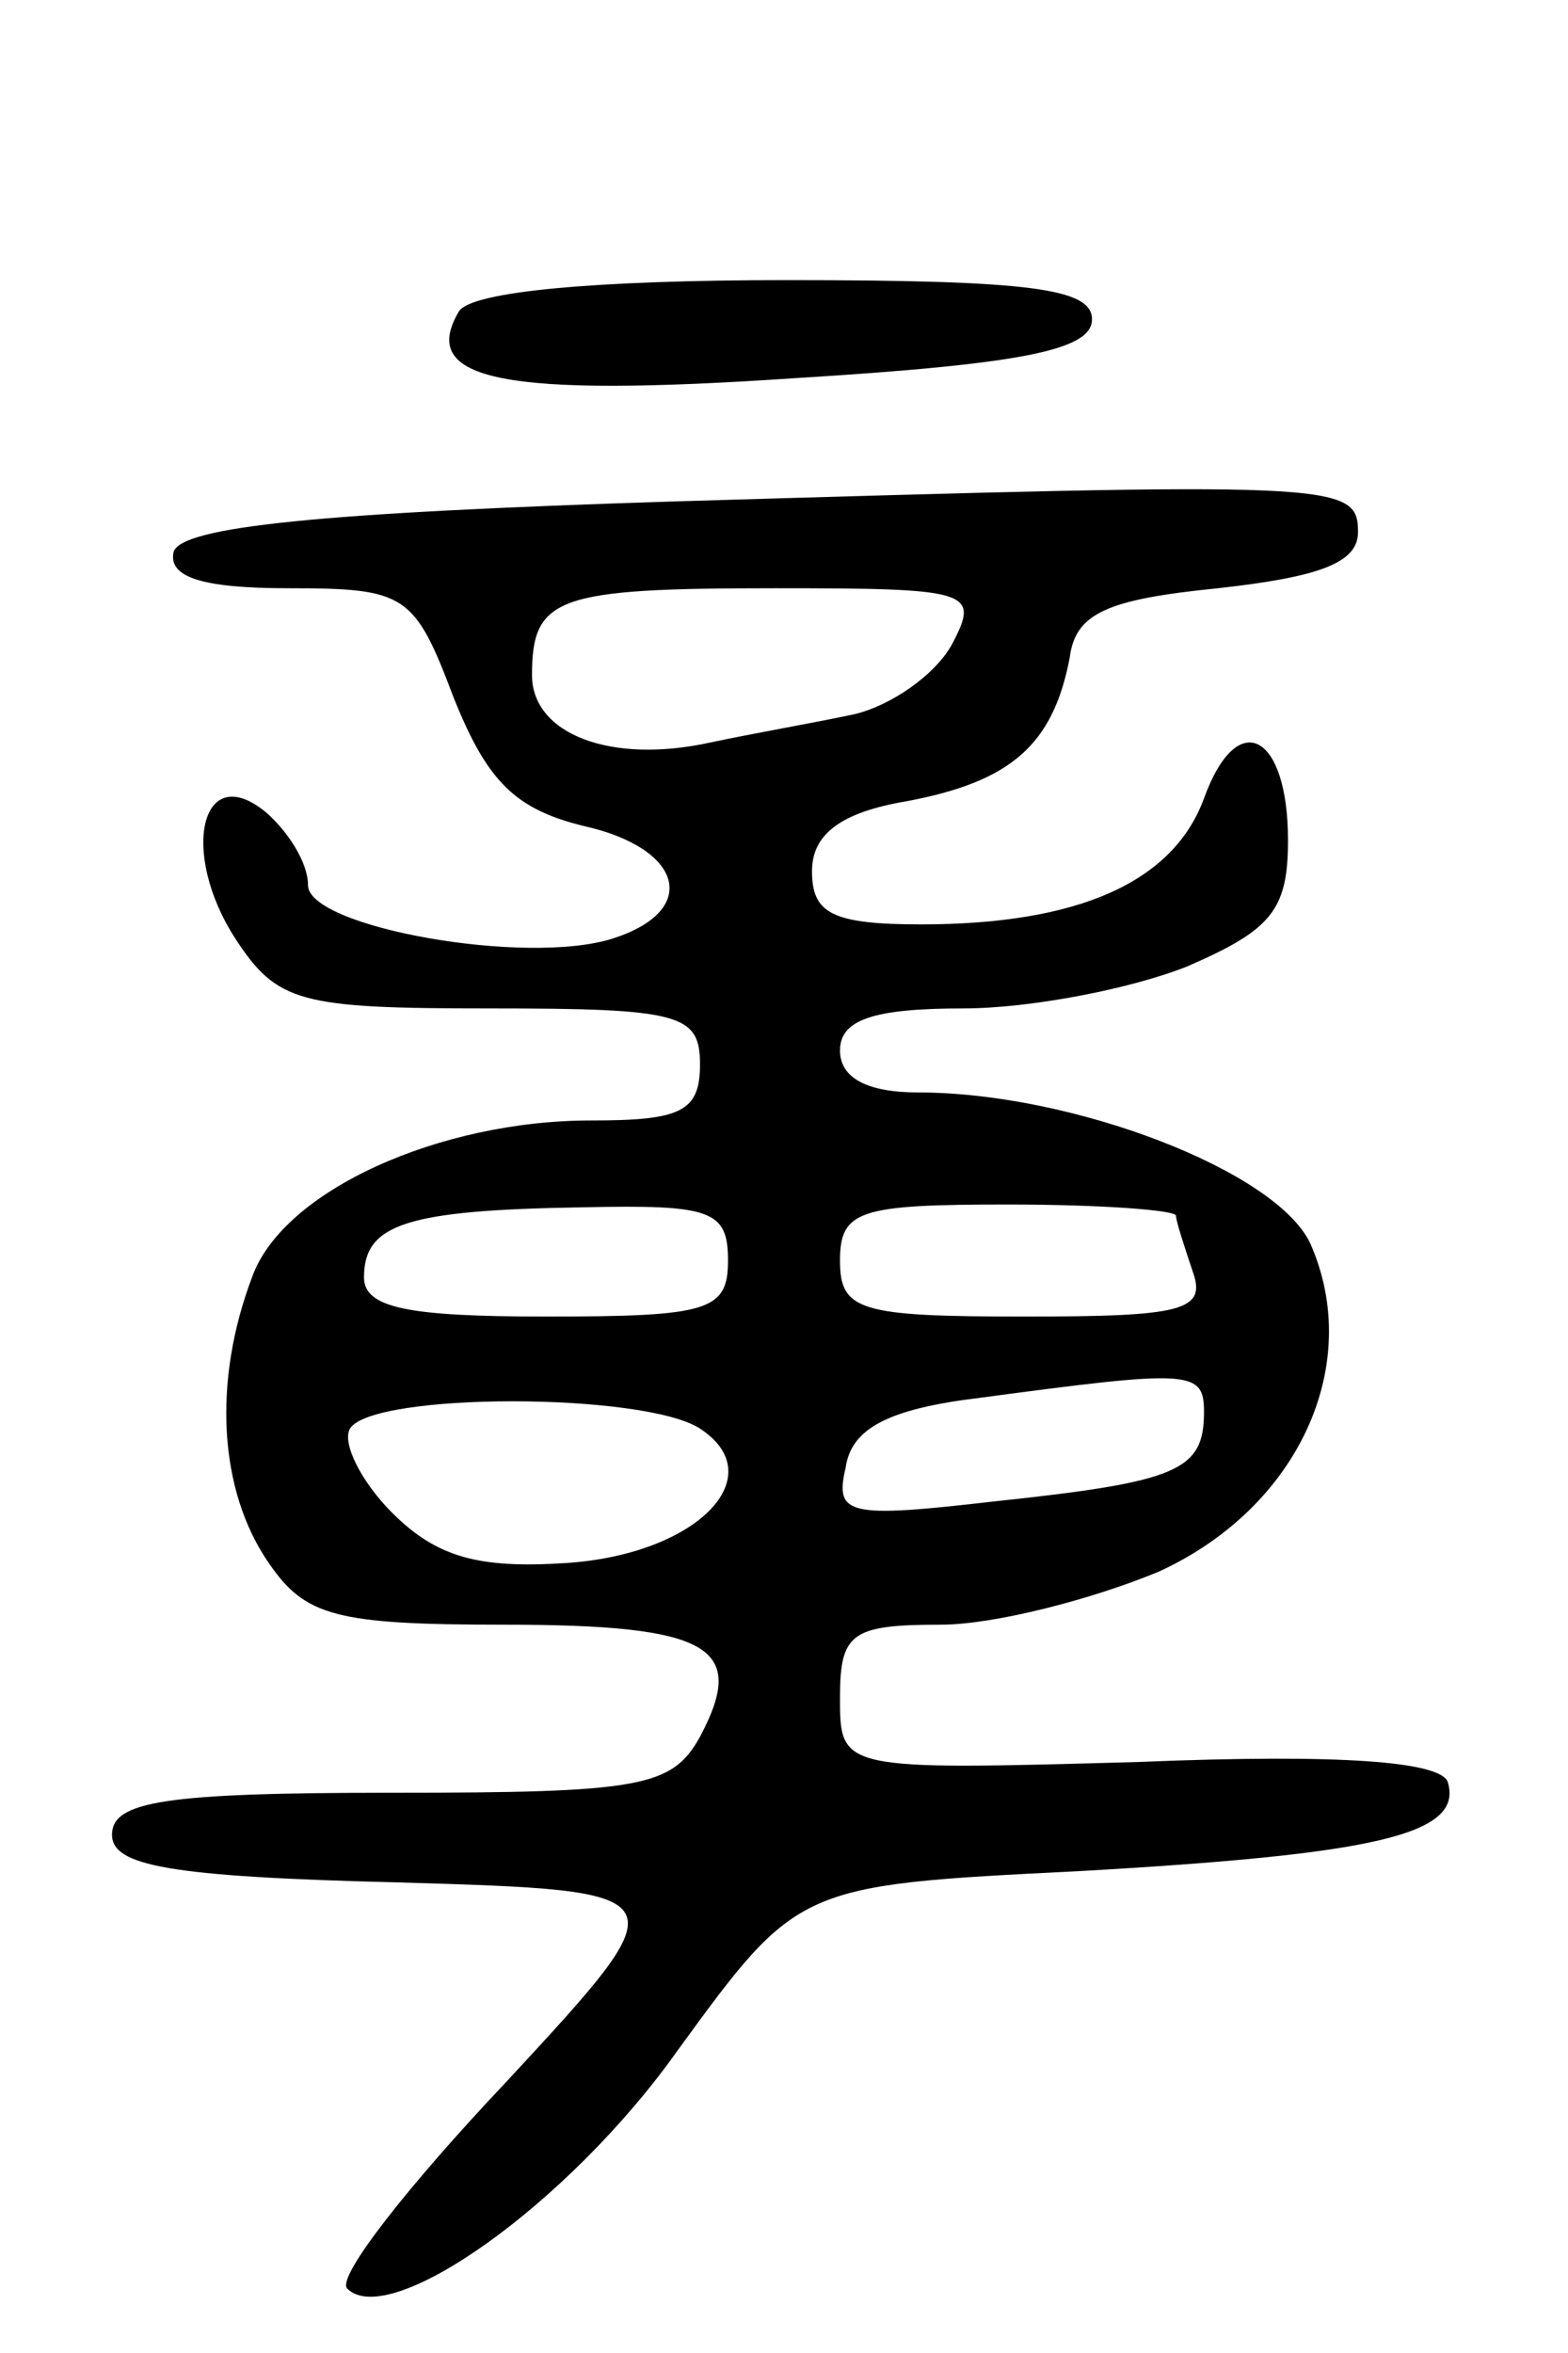 <svg version="1.0" xmlns="http://www.w3.org/2000/svg"
 width="56pt" height="84pt" viewBox="0 0 56 84"
 preserveAspectRatio="xMidYMid meet">
<g transform="translate(0,84) scale(0.1,-0.1)"
fill="#000000" stroke="none">
<path d="M164 729 c-15 -25 16 -31 120 -24 81 5 106 10 106 21 0 11 -22 14
-109 14 -68 0 -112 -4 -117 -11z"/>
<path d="M241 661 c-127 -4 -176 -9 -179 -18 -2 -9 10 -13 41 -13 42 0 45 -2
59 -39 12 -30 22 -40 47 -46 35 -8 41 -30 10 -40 -31 -10 -109 4 -109 19 0 8
-7 19 -15 26 -23 19 -31 -14 -11 -45 15 -23 23 -25 91 -25 68 0 75 -2 75 -20
0 -17 -7 -20 -39 -20 -54 0 -110 -25 -121 -56 -14 -37 -12 -76 6 -102 13 -19
24 -22 84 -22 74 0 87 -8 70 -40 -10 -18 -21 -20 -110 -20 -81 0 -100 -3 -100
-15 0 -11 20 -15 102 -17 102 -3 102 -3 39 -71 -35 -37 -61 -70 -57 -74 15
-15 79 30 118 85 43 59 43 59 143 64 106 6 138 13 132 32 -3 7 -37 10 -110 7
-107 -3 -107 -3 -107 23 0 23 4 26 36 26 19 0 54 9 78 19 50 23 73 74 54 117
-12 26 -85 54 -140 54 -18 0 -28 5 -28 15 0 11 12 15 44 15 24 0 60 7 80 15
30 13 36 20 36 45 0 38 -18 48 -30 15 -11 -30 -45 -45 -101 -45 -32 0 -39 4
-39 19 0 13 10 21 34 25 37 7 52 20 58 51 2 16 13 21 53 25 36 4 50 9 50 20 0
18 -7 18 -244 11z m99 -51 c-6 -11 -22 -22 -35 -25 -14 -3 -37 -7 -51 -10 -36
-8 -64 3 -64 24 0 28 9 31 87 31 70 0 73 -1 63 -20z m-80 -220 c0 -18 -7 -20
-65 -20 -49 0 -65 3 -65 14 0 19 15 24 78 25 46 1 52 -1 52 -19z m160 16 c0
-2 3 -11 6 -20 5 -14 -4 -16 -60 -16 -59 0 -66 2 -66 20 0 18 7 20 60 20 33 0
60 -2 60 -4z m10 -70 c0 -21 -9 -25 -75 -32 -52 -6 -57 -5 -53 12 2 14 15 21
48 25 75 10 80 10 80 -5z m-180 -6 c26 -17 -1 -45 -48 -48 -31 -2 -46 2 -62
18 -11 11 -18 25 -15 30 8 13 105 13 125 0z"/>
</g>
</svg>
